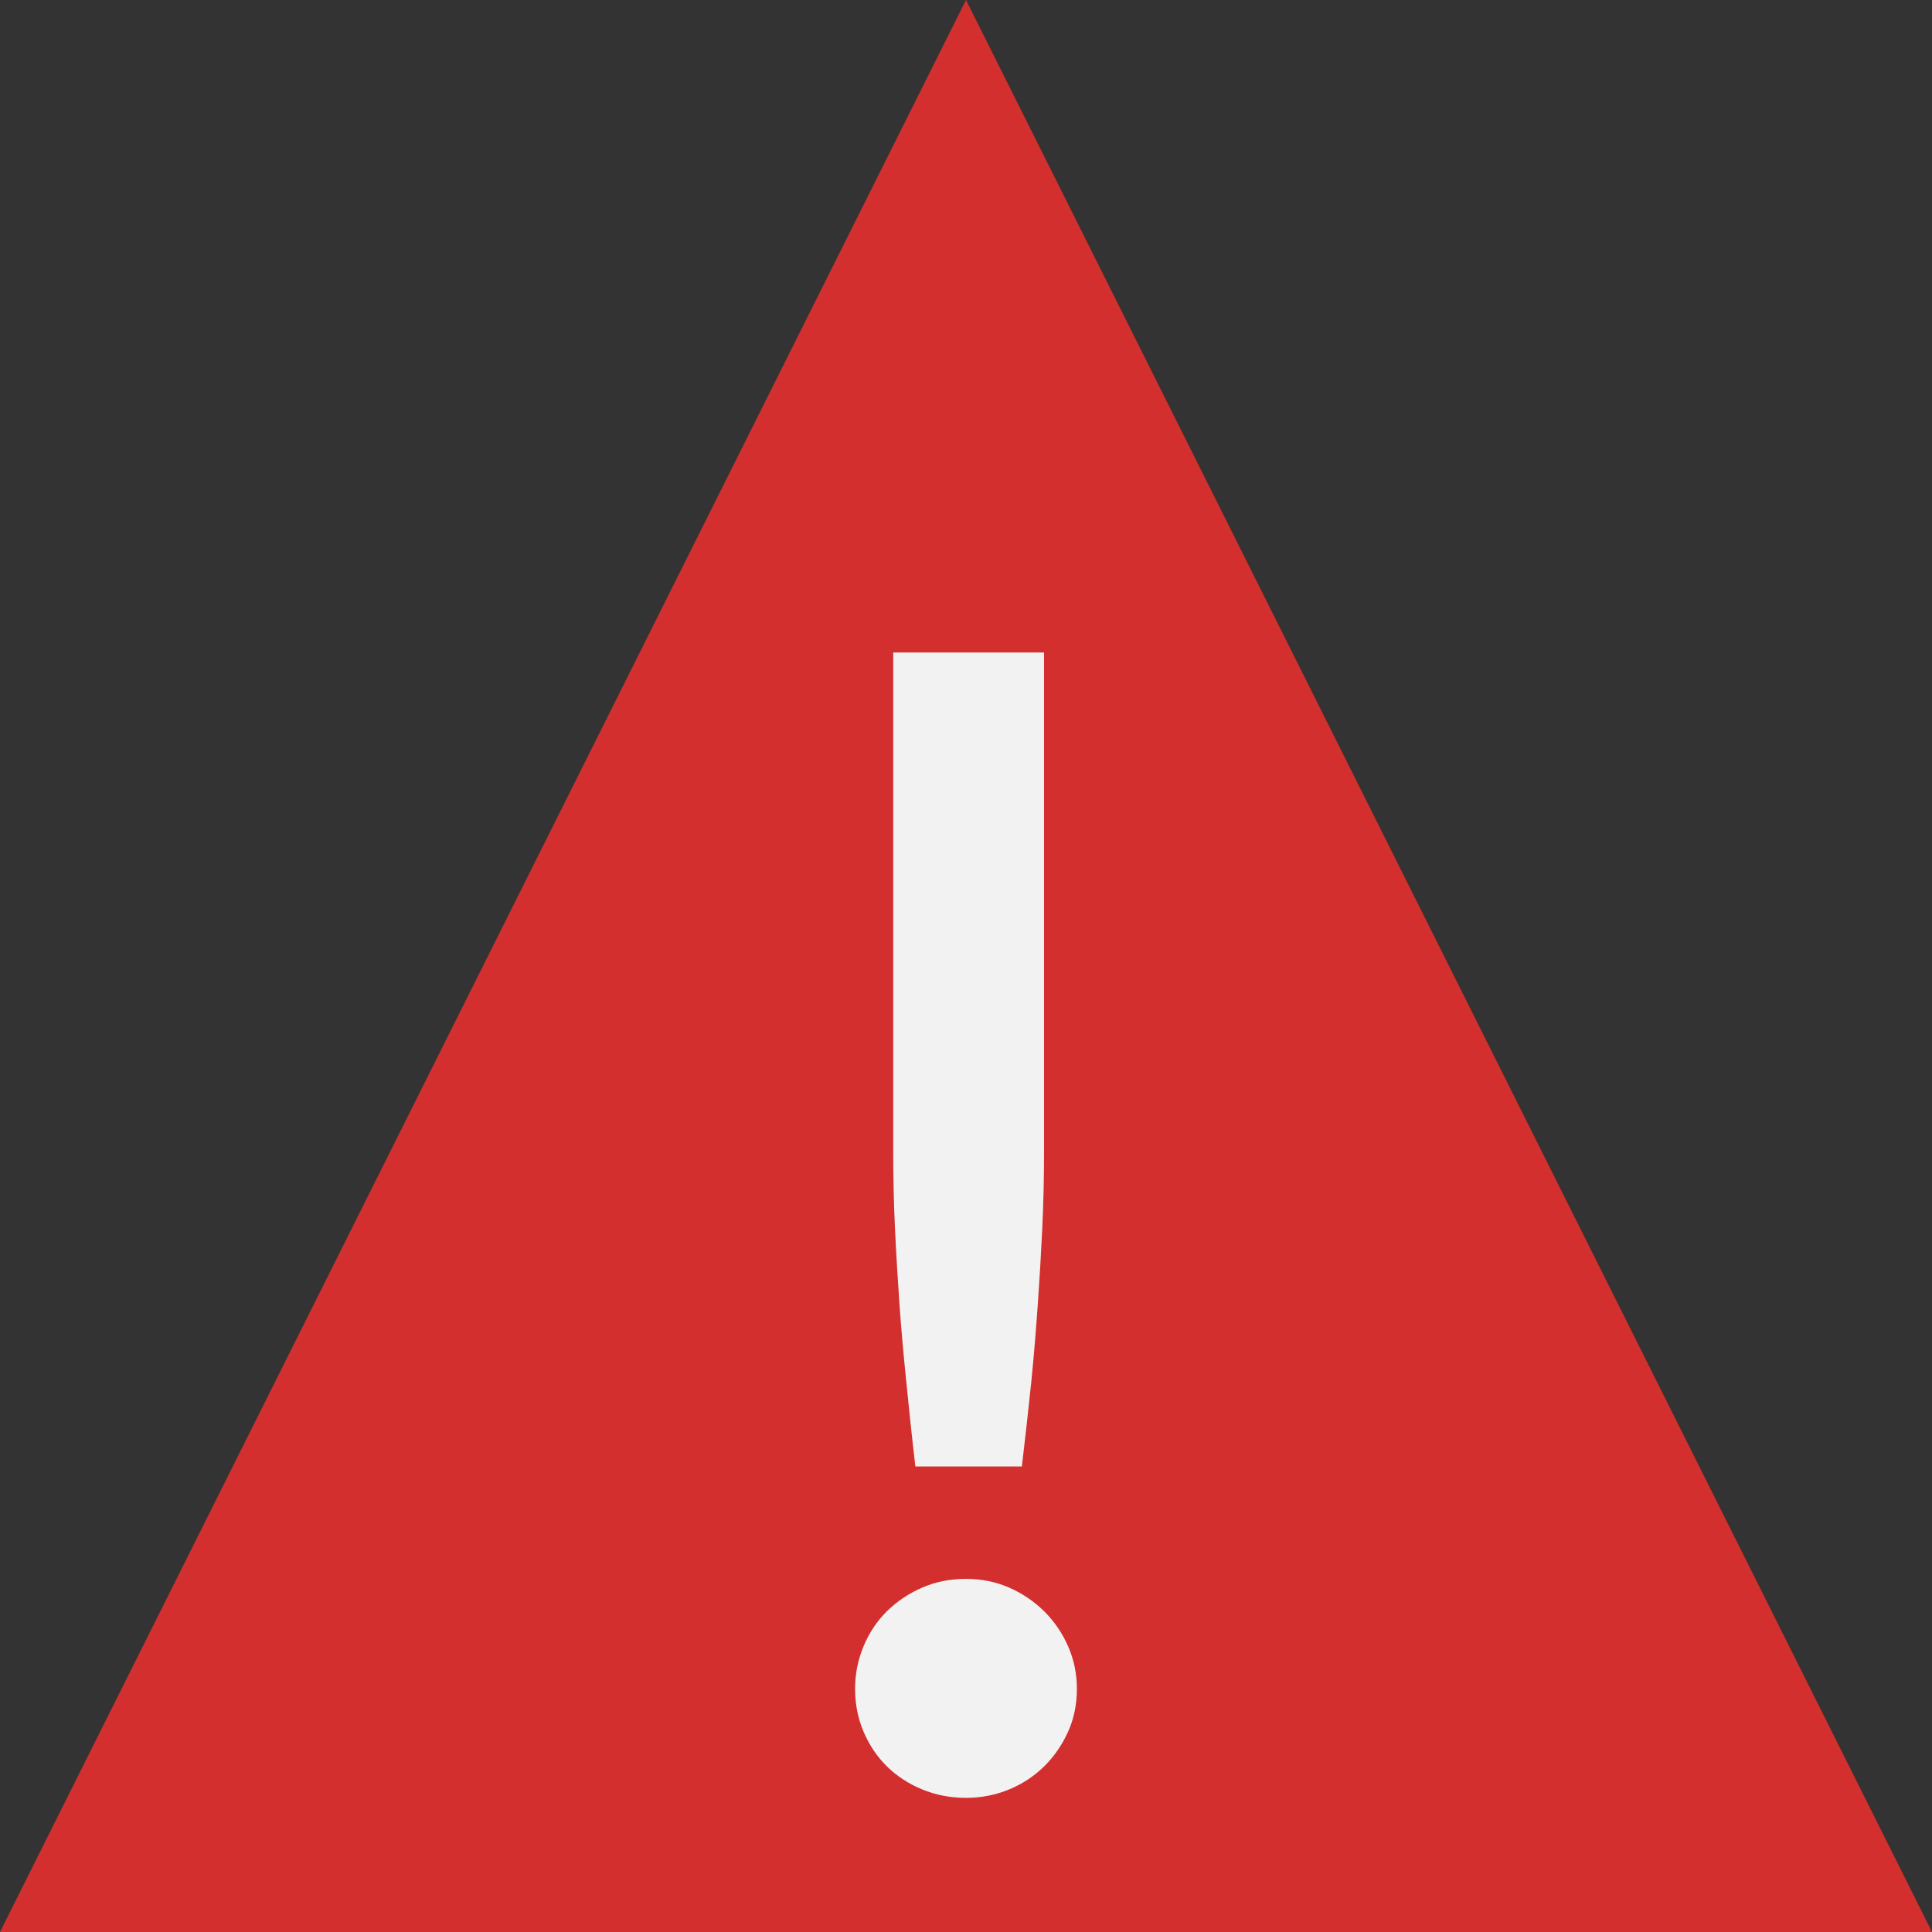<?xml version="1.0" encoding="UTF-8"?>
<!DOCTYPE svg PUBLIC "-//W3C//DTD SVG 1.1//EN" "http://www.w3.org/Graphics/SVG/1.1/DTD/svg11.dtd">
<!-- Creator: CorelDRAW X8 -->
<svg xmlns="http://www.w3.org/2000/svg" xml:space="preserve" width="64px" height="64px" version="1.1" shape-rendering="geometricPrecision" text-rendering="geometricPrecision" image-rendering="optimizeQuality" fill-rule="evenodd" clip-rule="evenodd"
viewBox="0 0 6400000 6400000"
 xmlns:xlink="http://www.w3.org/1999/xlink">
 <rect x="0" y="0" width="6400000" height="6400000" fill="#333333" stroke="none"/>
 <g id="Warstwa_x0020_1">
  <polygon fill="#D32F2F" points="3200000,-118 6400118,6400118 -118,6400118 "/>
  <path fill="#F2F2F2" fill-rule="nonzero" d="M3458546 2161562l0 1653091c0,86694 -2007,171380 -5905,254295 -3898,82796 -8740,165710 -14646,249452 -5906,83859 -12756,169608 -21496,257247 -8977,87639 -19725,182128 -31418,282287l-352800 0c-11693,-100159 -21496,-194648 -30236,-282287 -8977,-87639 -16772,-173388 -22560,-257247 -5905,-83742 -10866,-166656 -14763,-249452 -3898,-82915 -5788,-167601 -5788,-254295l0 -1653091 499612 0zm-625991 3432798c0,-50079 9803,-97206 28346,-141498 18544,-44292 44174,-82914 77363,-115631 33308,-32717 72521,-58938 116577,-78072 44055,-19252 92127,-28937 145041,-28937 50906,0 99096,9685 143033,28937 43938,19252 82324,45355 115631,78072 33190,32717 59765,71339 79372,115631 19488,44292 29409,91419 29409,141498 0,52087 -9803,99332 -29409,142679 -19607,43347 -46064,81851 -79372,114568 -33307,32717 -71693,57875 -115631,76064 -44056,18190 -92127,27993 -143033,27993 -52914,0 -100867,-9803 -145041,-27993 -43938,-18189 -83269,-43347 -116577,-76064 -33307,-32717 -58819,-71339 -77363,-114568 -18543,-43347 -28346,-90592 -28346,-142679z"/>
 </g>
</svg>
